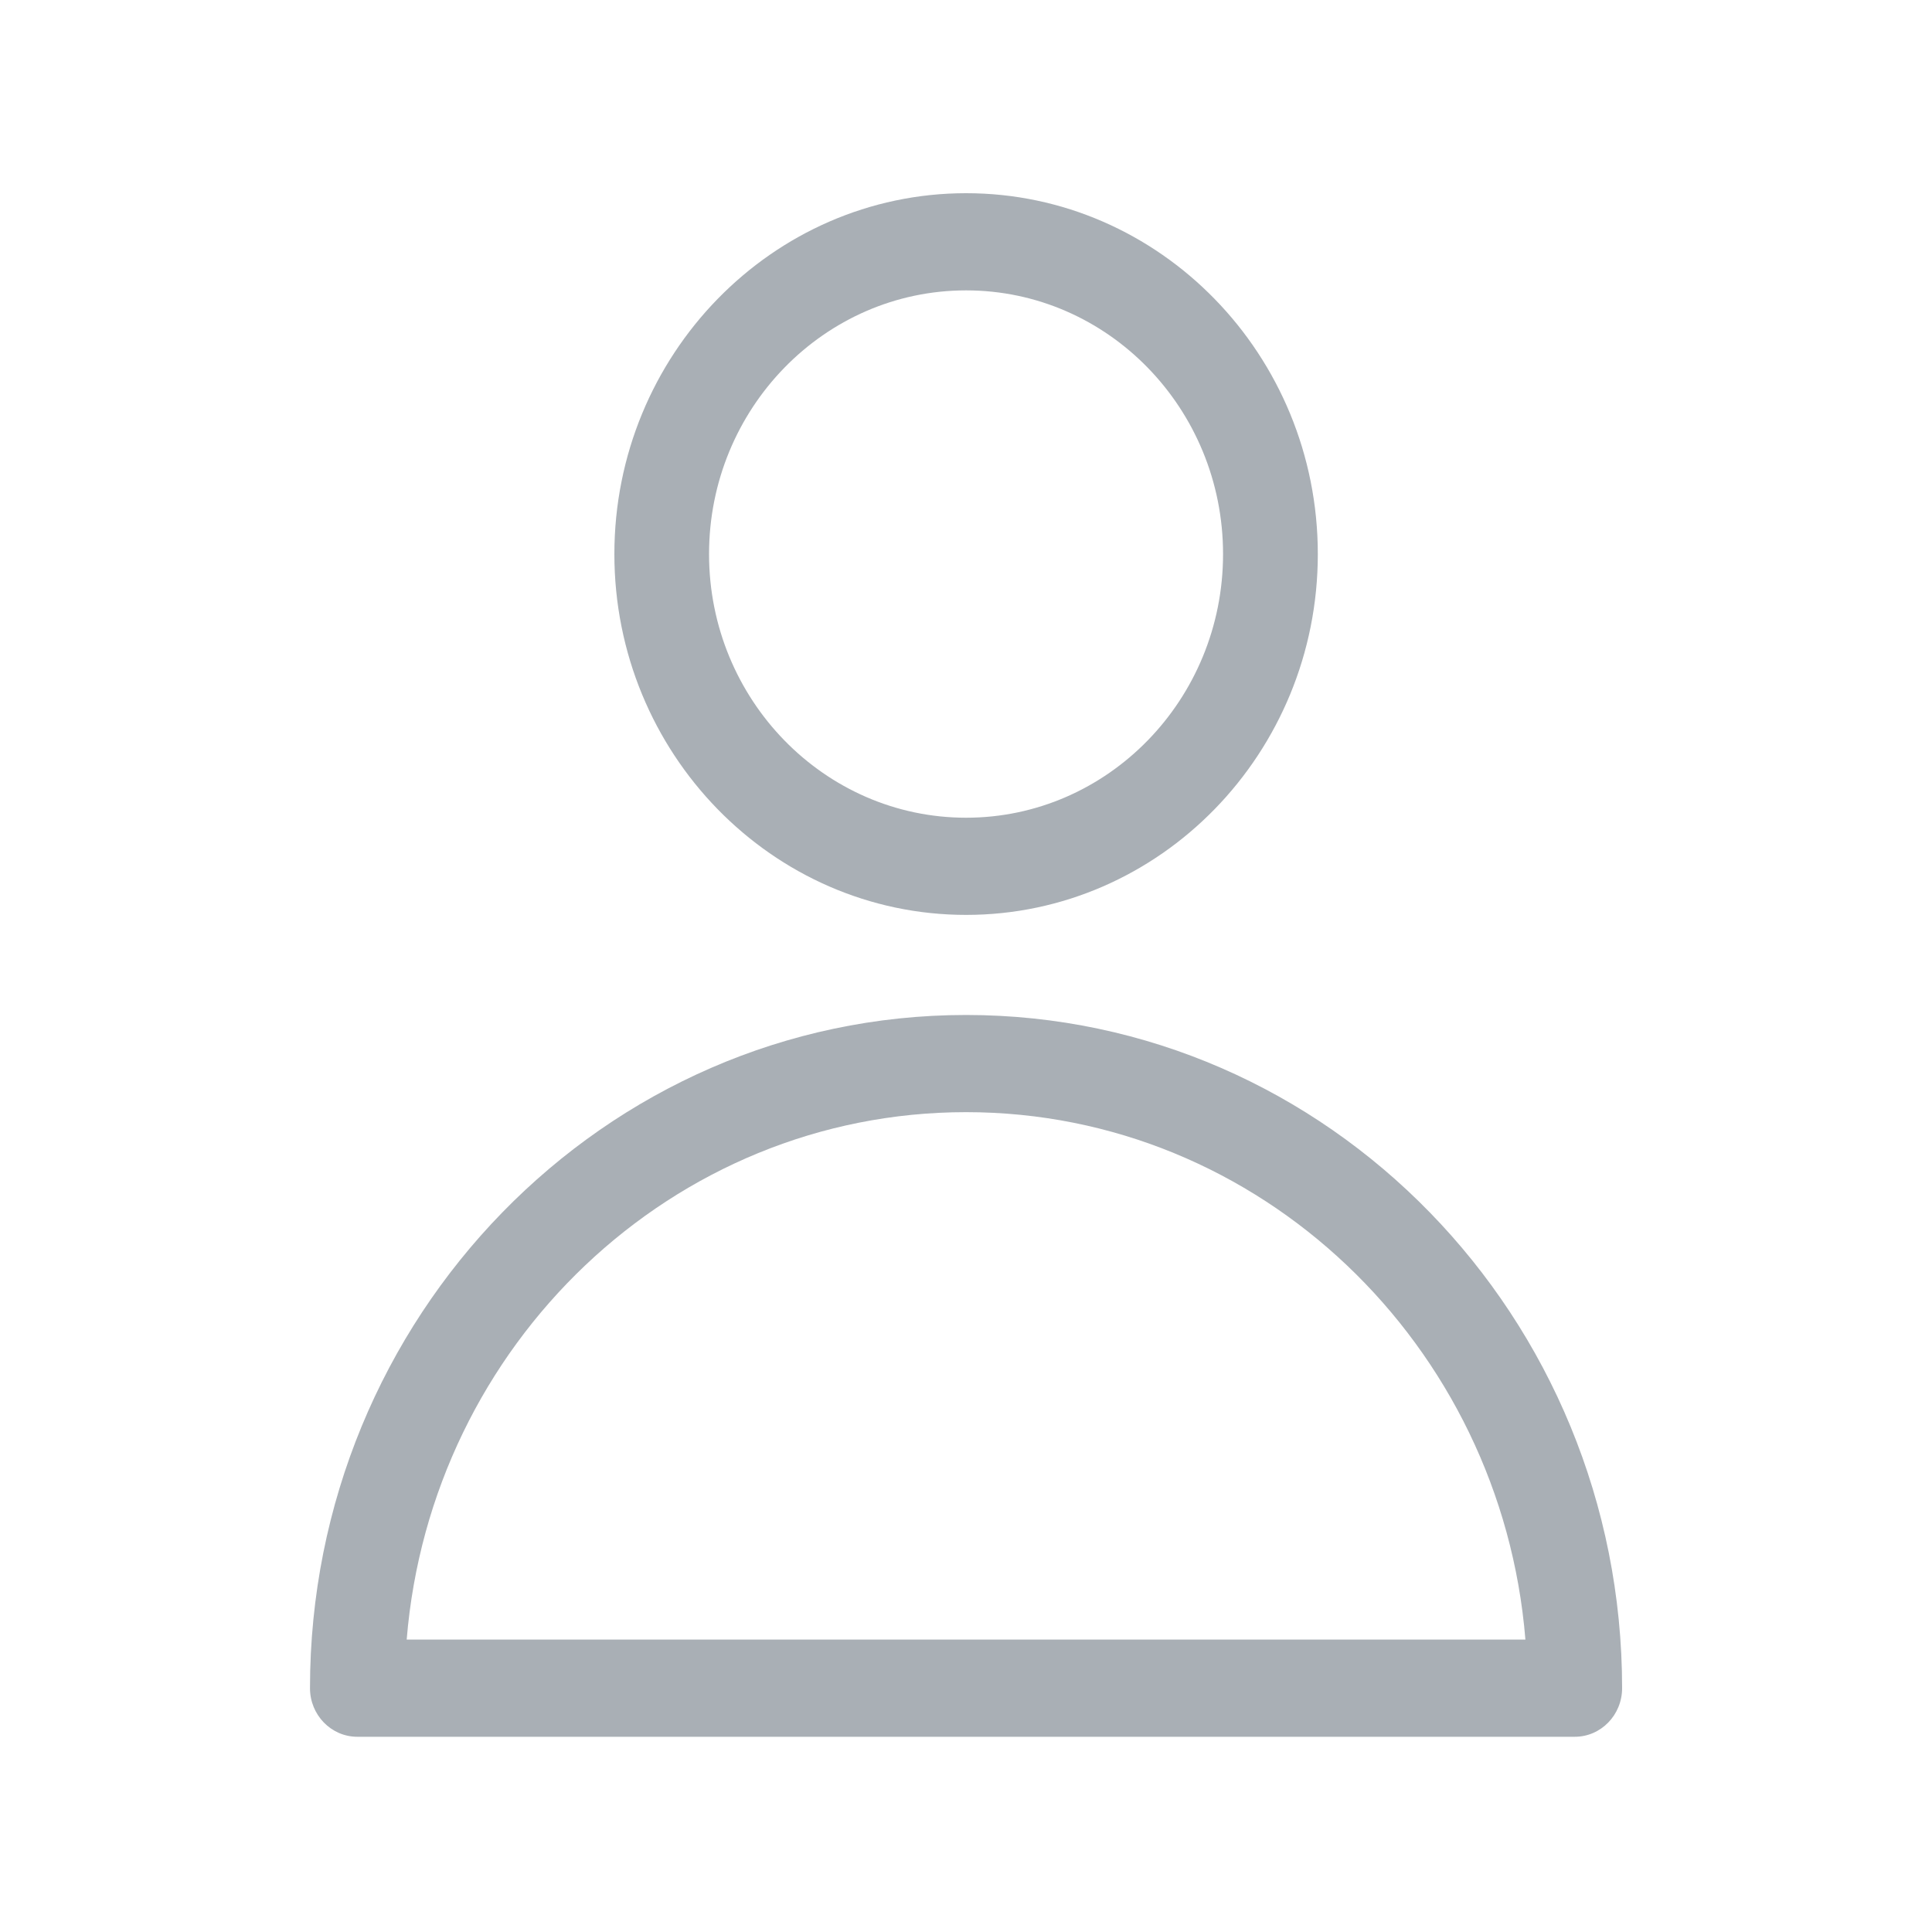 <svg width="20" height="20" viewBox="0 0 20 20" fill="none" xmlns="http://www.w3.org/2000/svg">
<g opacity="0.4">
<path fill-rule="evenodd" clip-rule="evenodd" d="M6.36 5.736C6.36 3.676 7.994 2 10.001 2C12.009 2 13.642 3.676 13.642 5.736C13.642 7.795 12.009 9.471 10.001 9.471C7.994 9.471 6.36 7.795 6.36 5.736ZM7.34 5.736C7.34 7.241 8.534 8.465 10.001 8.465C11.468 8.465 12.661 7.241 12.661 5.736C12.661 4.23 11.468 3.006 10.001 3.006C8.534 3.006 7.34 4.23 7.34 5.736Z" fill="#283746"/>
<path fill-rule="evenodd" clip-rule="evenodd" d="M3.209 17.476C3.209 13.633 6.256 10.507 10.001 10.507C13.746 10.507 16.792 13.633 16.792 17.476C16.792 17.753 16.573 17.979 16.302 17.979H3.699C3.428 17.979 3.209 17.753 3.209 17.476ZM10.001 11.513C6.961 11.513 4.46 13.919 4.21 16.973H15.791C15.542 13.919 13.04 11.513 10.001 11.513Z" fill="#283746"/>
</g>
</svg>
